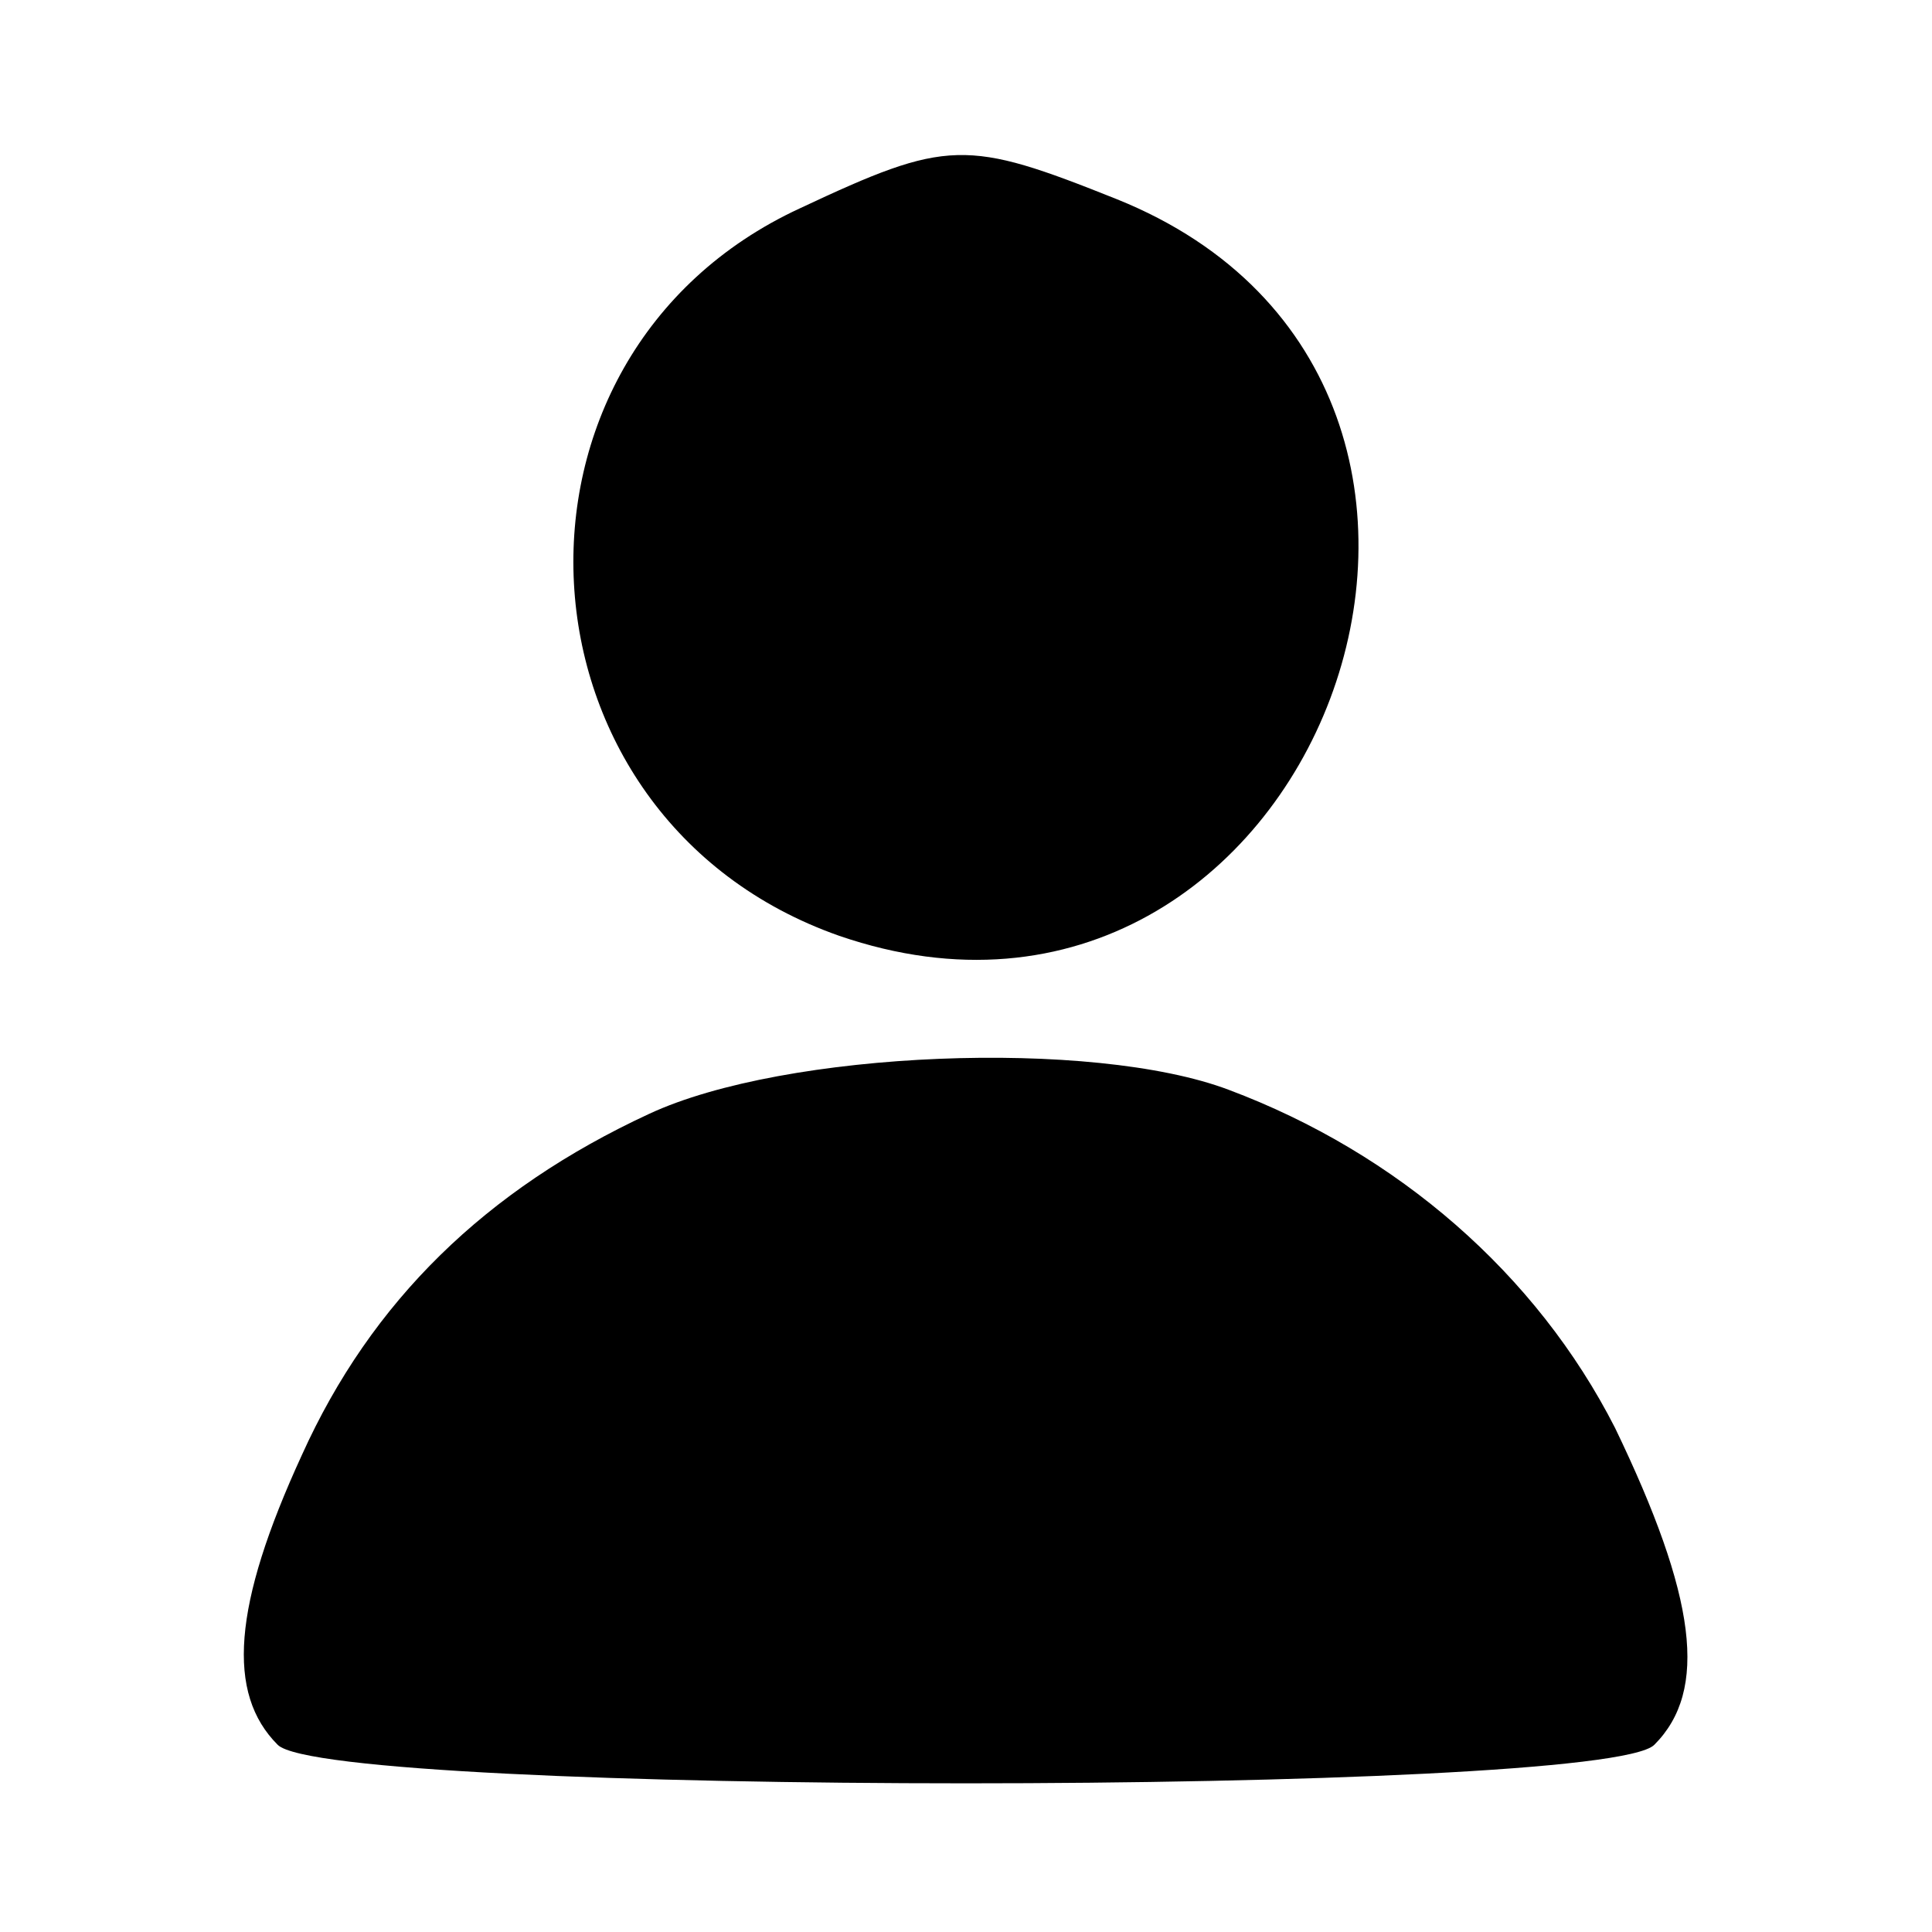 <?xml version="1.0" standalone="no"?>
<!DOCTYPE svg PUBLIC "-//W3C//DTD SVG 20010904//EN"
 "http://www.w3.org/TR/2001/REC-SVG-20010904/DTD/svg10.dtd">
<svg version="1.0" xmlns="http://www.w3.org/2000/svg"
 width="64pt" height="64pt" viewBox="0 0 64 64"
 preserveAspectRatio="xMidYMid meet">

<g transform="translate(0,64) scale(0.1,-0.1)"
fill="#000000" stroke="none">
<path d="M265 571 c-106 -49 -98 -202 13 -241 157 -54 246 182 92 244 -50 20
-56 20 -105 -3z"/>
<path d="M215 271 c-54 -25 -92 -62 -115 -113 -23 -50 -25 -79 -8 -96 17 -17
439 -17 456 0 18 18 14 49 -13 105 -26 51 -72 91 -128 112 -45 17 -147 13
-192 -8z"/>
</g>
</svg>
